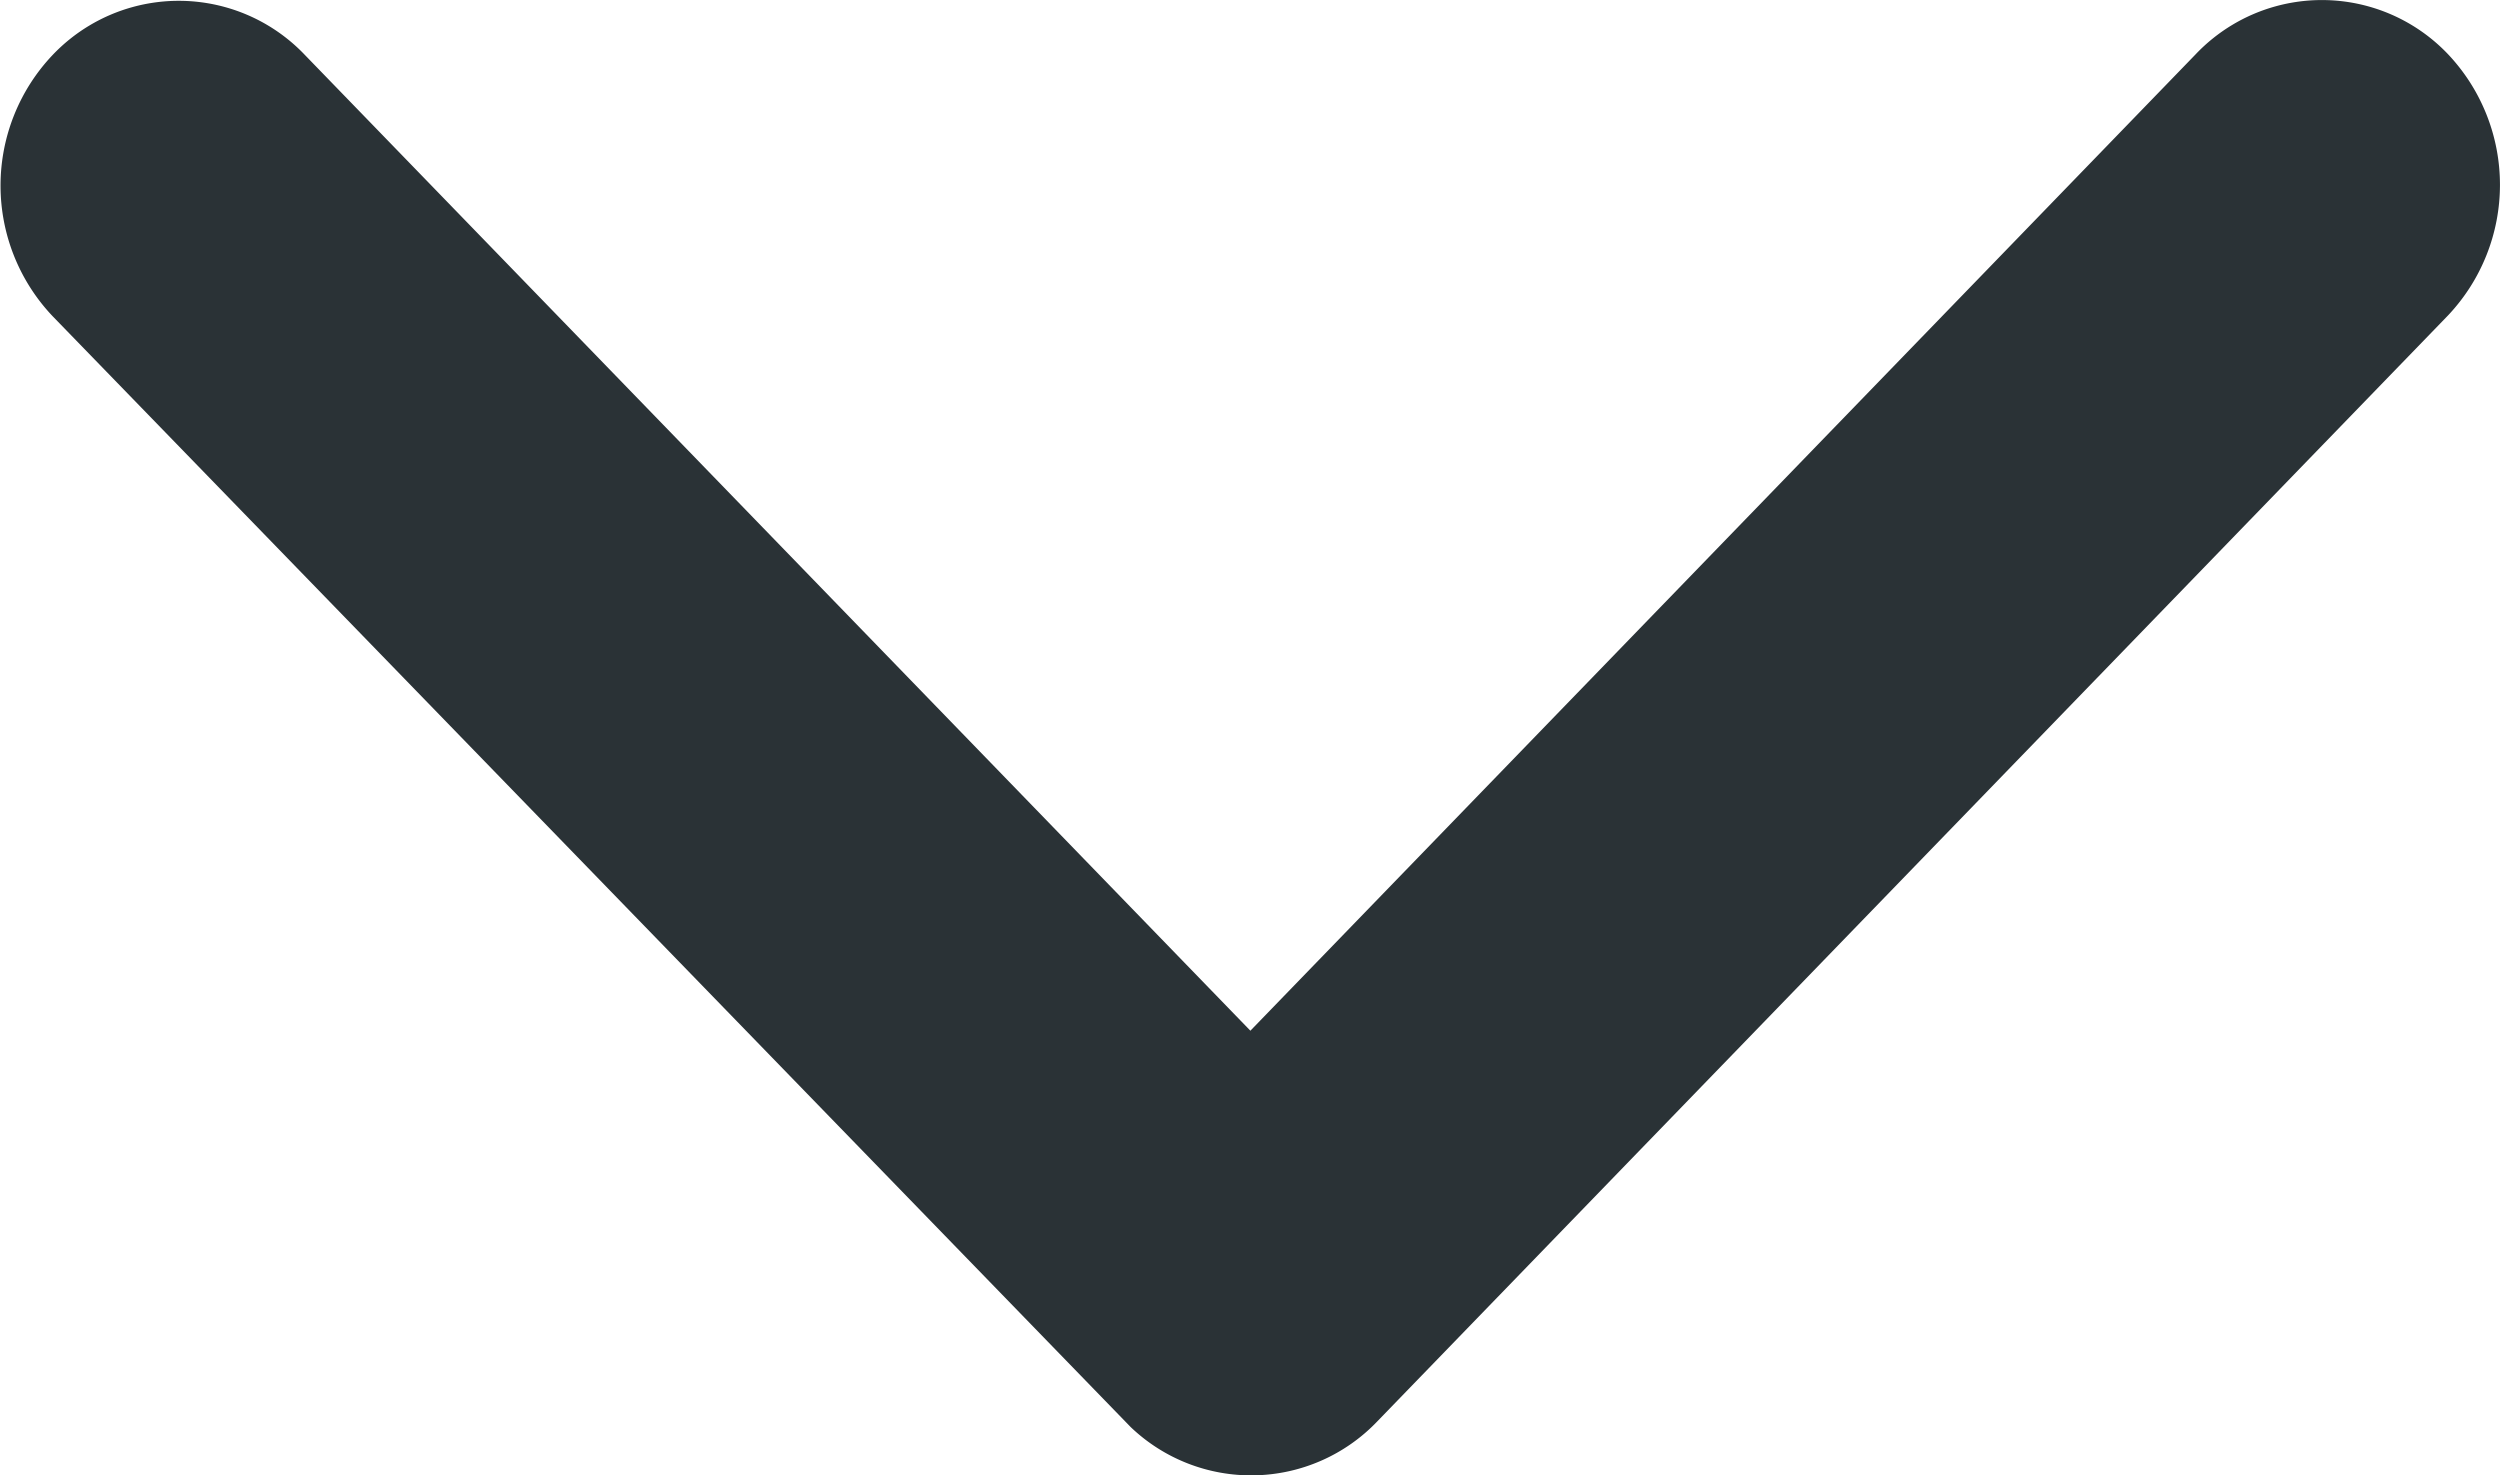 <svg xmlns="http://www.w3.org/2000/svg" width="19.586" height="11.559" viewBox="0 0 19.586 11.559">
  <path id="Icon_ionic-ios-arrow-down" data-name="Icon ionic-ios-arrow-down" d="M15.984,19.321l7.406-7.65a1.363,1.363,0,0,1,1.977,0,1.49,1.49,0,0,1,0,2.046l-8.391,8.667a1.366,1.366,0,0,1-1.93.042L6.6,13.723a1.487,1.487,0,0,1,0-2.046,1.363,1.363,0,0,1,1.977,0Z" transform="translate(-6.188 -11.246)" fill="#2a3236"/>
</svg>
